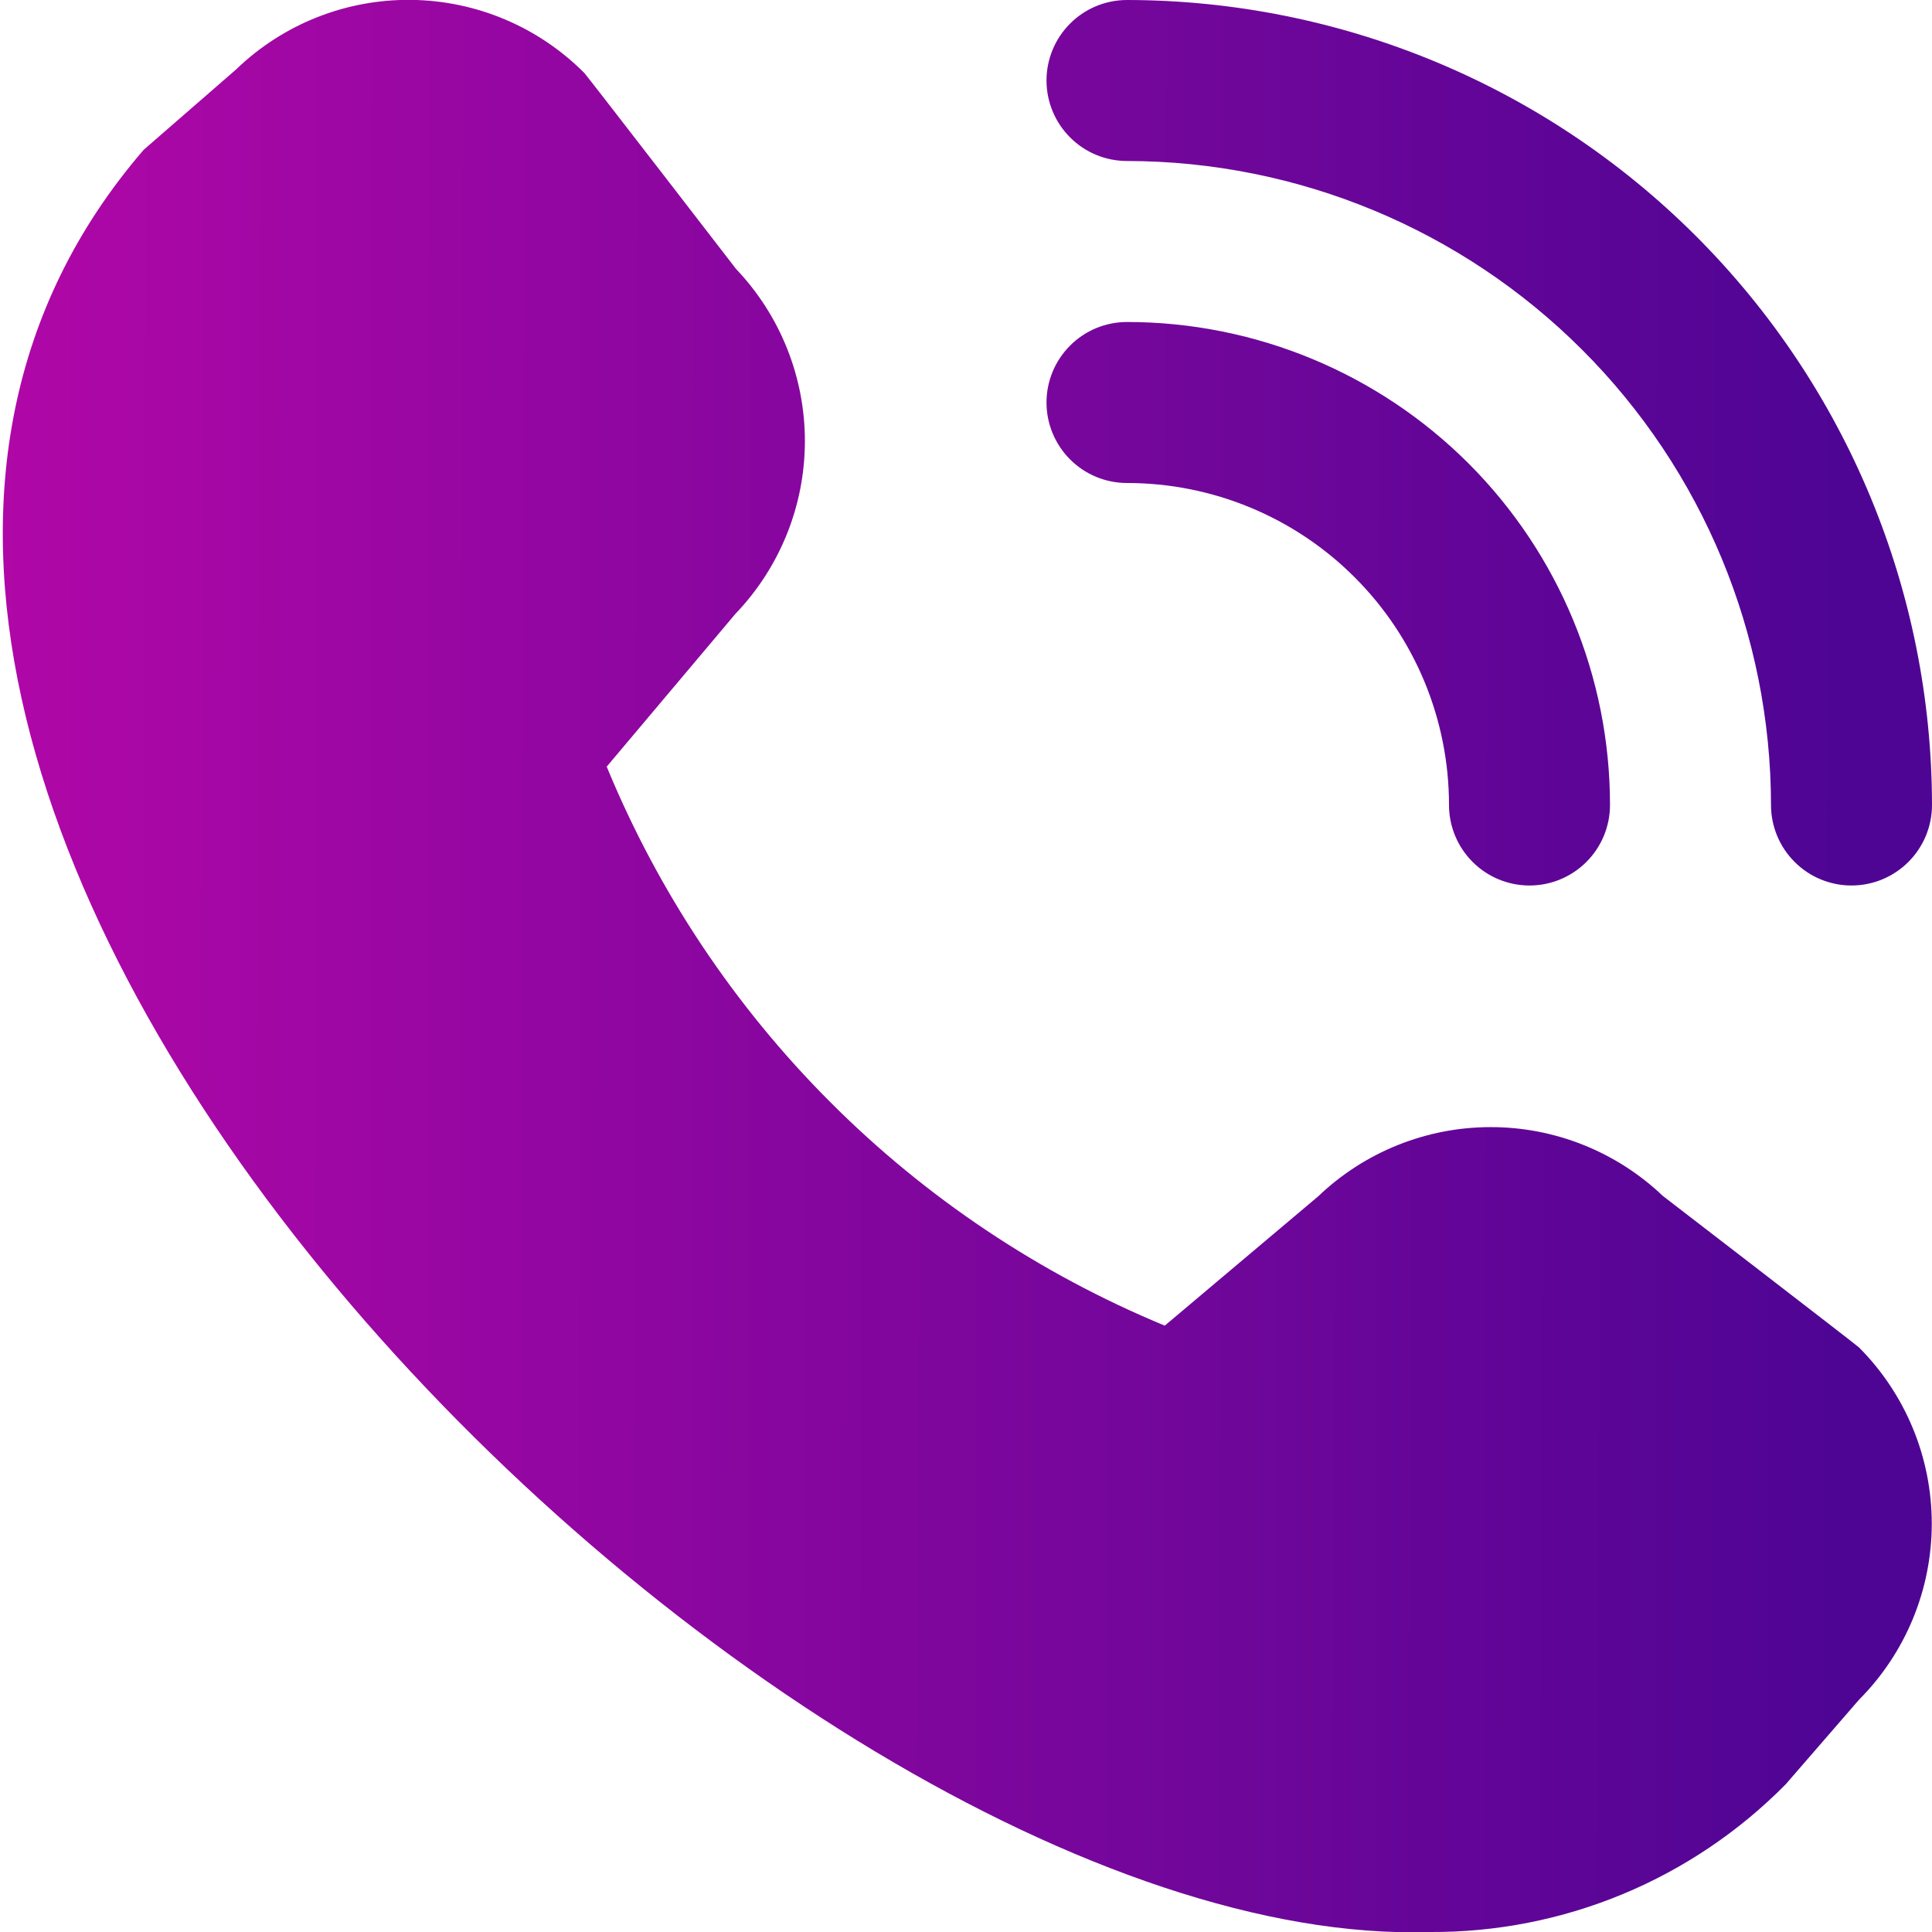 <svg width="33" height="33" viewBox="0 0 33 33" fill="none" xmlns="http://www.w3.org/2000/svg">
<g clip-path="url(#clip0_141_8870)">
<path d="M31.625 15.125C31.26 15.125 30.91 14.98 30.653 14.722C30.395 14.464 30.25 14.115 30.25 13.75C30.247 10.834 29.087 8.037 27.025 5.975C24.963 3.913 22.166 2.753 19.25 2.75C18.885 2.75 18.535 2.605 18.278 2.347C18.02 2.089 17.875 1.74 17.875 1.375C17.875 1.01 18.02 0.661 18.278 0.403C18.535 0.145 18.885 -2.18663e-05 19.25 -2.18663e-05C22.895 0.004 26.39 1.454 28.968 4.032C31.546 6.609 32.996 10.104 33 13.75C33 14.115 32.855 14.464 32.597 14.722C32.339 14.98 31.99 15.125 31.625 15.125ZM27.5 13.75C27.5 11.562 26.631 9.464 25.084 7.916C23.536 6.369 21.438 5.5 19.25 5.5C18.885 5.5 18.535 5.645 18.278 5.903C18.02 6.161 17.875 6.51 17.875 6.875C17.875 7.24 18.02 7.589 18.278 7.847C18.535 8.105 18.885 8.25 19.25 8.25C20.709 8.25 22.108 8.829 23.139 9.861C24.171 10.892 24.75 12.291 24.75 13.75C24.75 14.115 24.895 14.464 25.153 14.722C25.41 14.98 25.76 15.125 26.125 15.125C26.49 15.125 26.839 14.98 27.097 14.722C27.355 14.464 27.5 14.115 27.5 13.75ZM30.502 30.476L31.753 29.033C32.549 28.234 32.996 27.152 32.996 26.024C32.996 24.896 32.549 23.814 31.753 23.015C31.71 22.972 28.402 20.427 28.402 20.427C27.608 19.671 26.553 19.25 25.457 19.252C24.361 19.253 23.307 19.677 22.515 20.435L19.895 22.643C17.756 21.758 15.812 20.459 14.177 18.82C12.541 17.182 11.245 15.236 10.363 13.095L12.563 10.483C13.322 9.691 13.746 8.638 13.748 7.541C13.75 6.445 13.329 5.389 12.573 4.595C12.573 4.595 10.025 1.291 9.982 1.248C9.198 0.459 8.134 0.01 7.021 -0.002C5.908 -0.014 4.835 0.412 4.034 1.185L2.453 2.56C-6.889 13.398 13.227 33.359 24.423 33C25.553 33.007 26.674 32.786 27.718 32.353C28.762 31.919 29.708 31.281 30.502 30.476Z" fill="url(#paint0_linear_141_8870)"/>
</g>
<defs>
<linearGradient id="paint0_linear_141_8870" x1="0.048" y1="16.501" x2="33" y2="16.565" gradientUnits="userSpaceOnUse">
<stop stop-color="#B007A7"/>
<stop offset="0.95" stop-color="#4F0594"/>
</linearGradient>
<clipPath id="clip0_141_8870">
<rect width="33" height="33" fill="white"/>
</clipPath>
</defs>
</svg>
